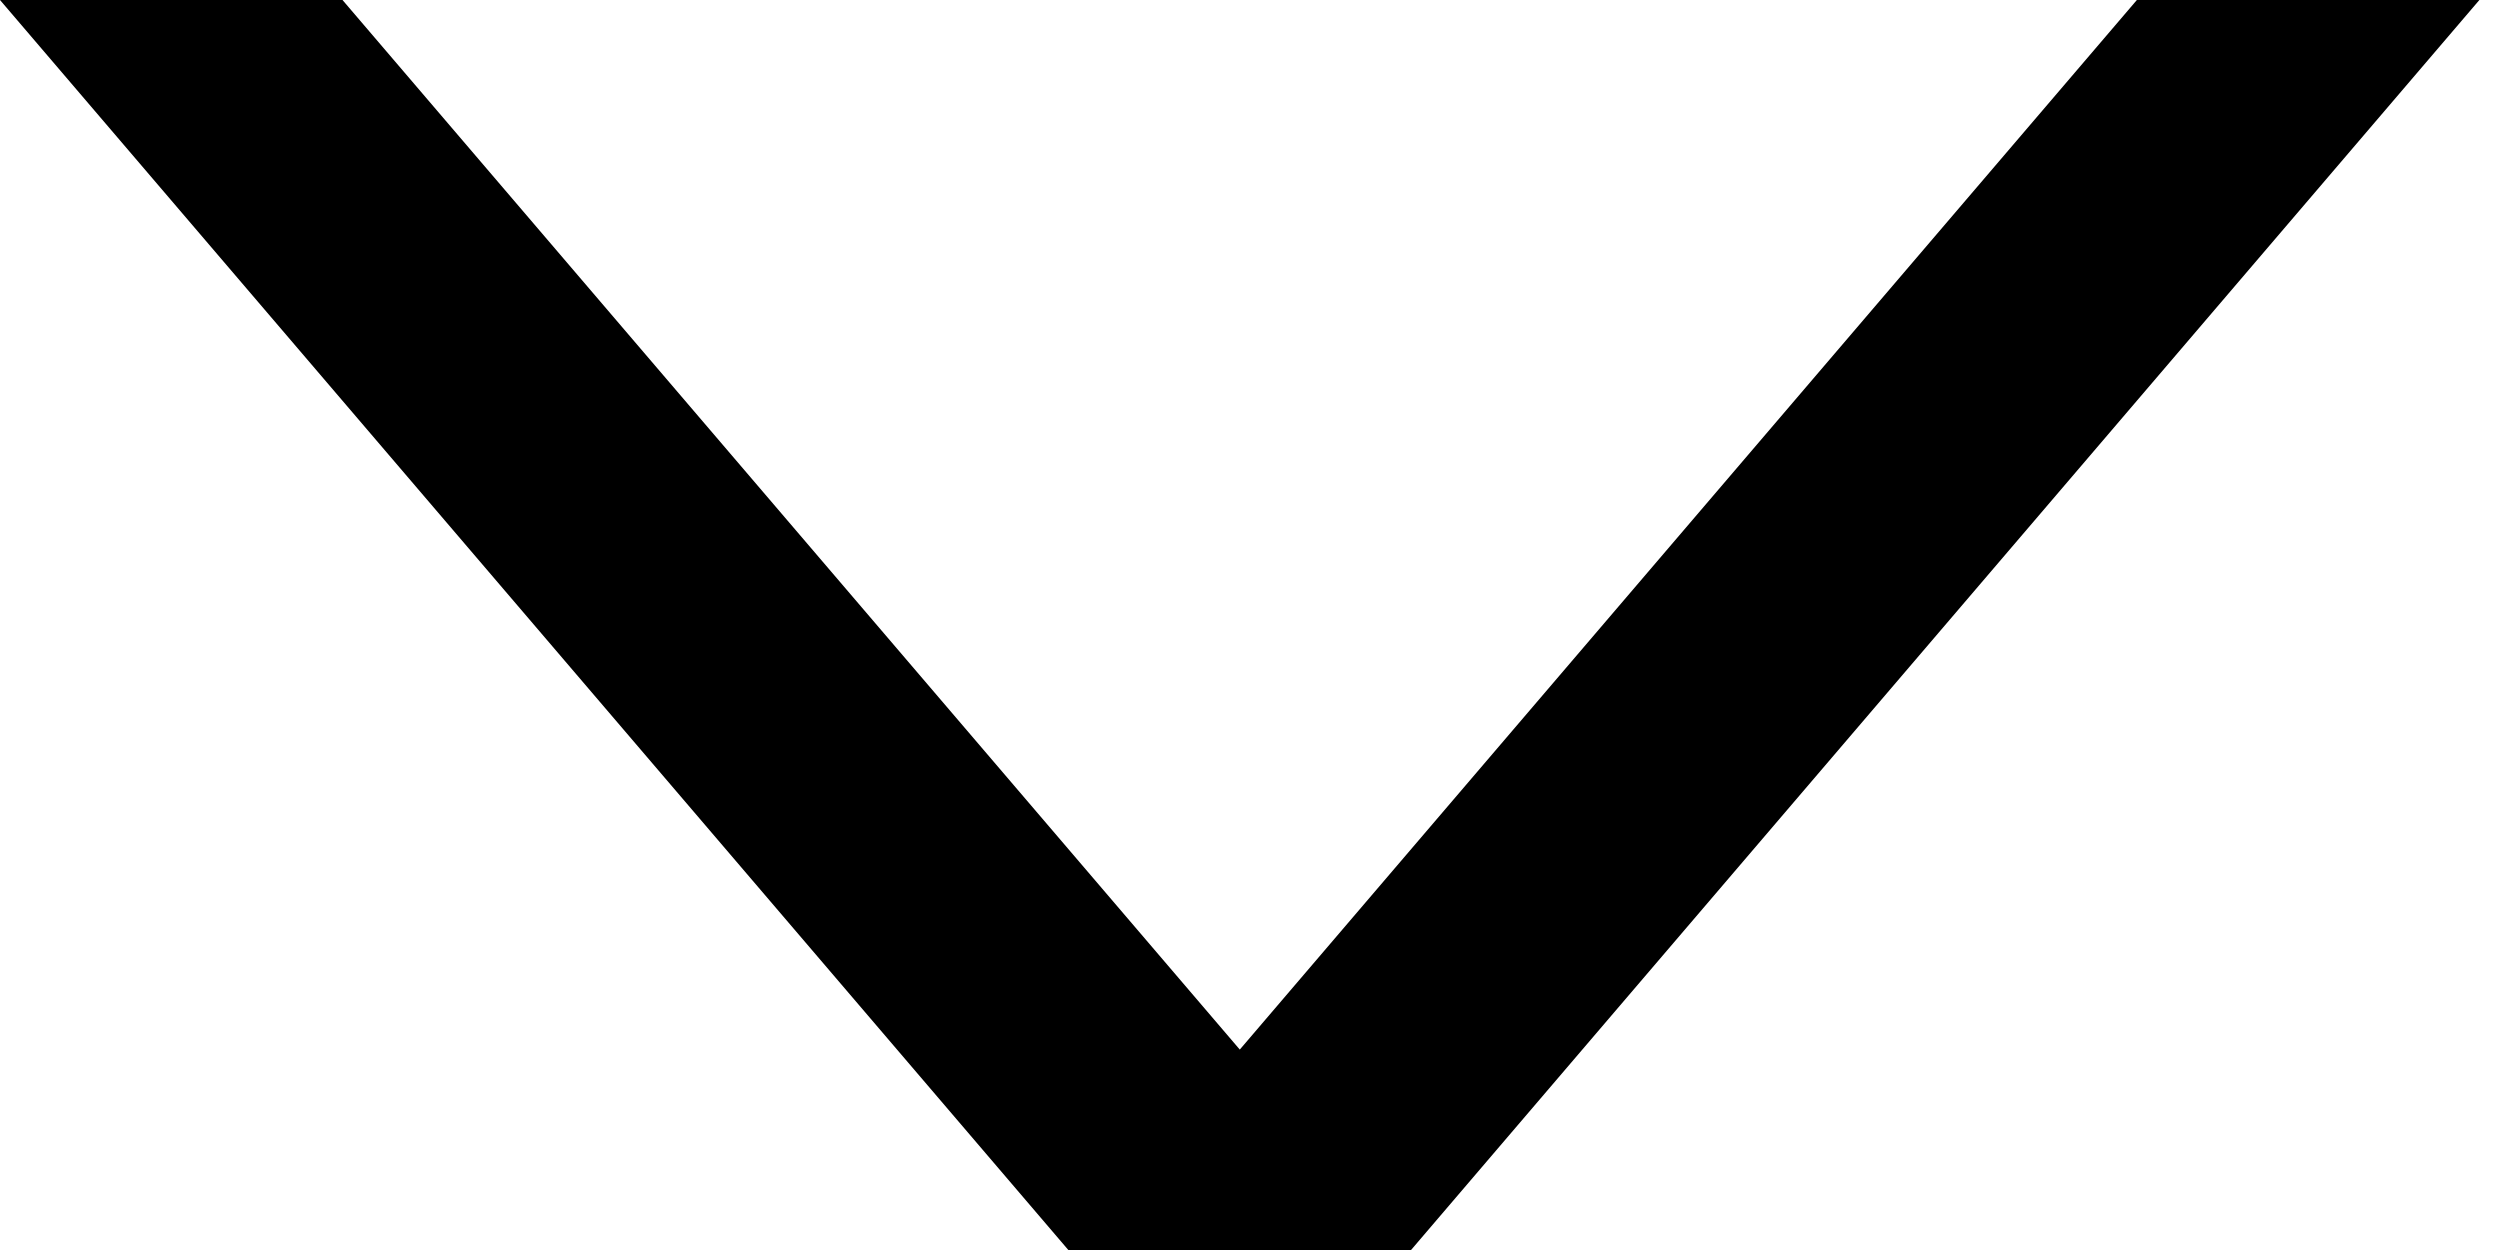 <svg class="nav-23-up-caret" width="12" height="6" viewBox="0 0 12 6" fill="none" xmlns="http://www.w3.org/2000/svg">
<path fill-rule="evenodd" clip-rule="evenodd" d="M5.128 6L0 0H1.644L5.951 5.038L10.257 0H11.901L6.773 6H5.128Z" fill="currentColor"></path>
</svg>